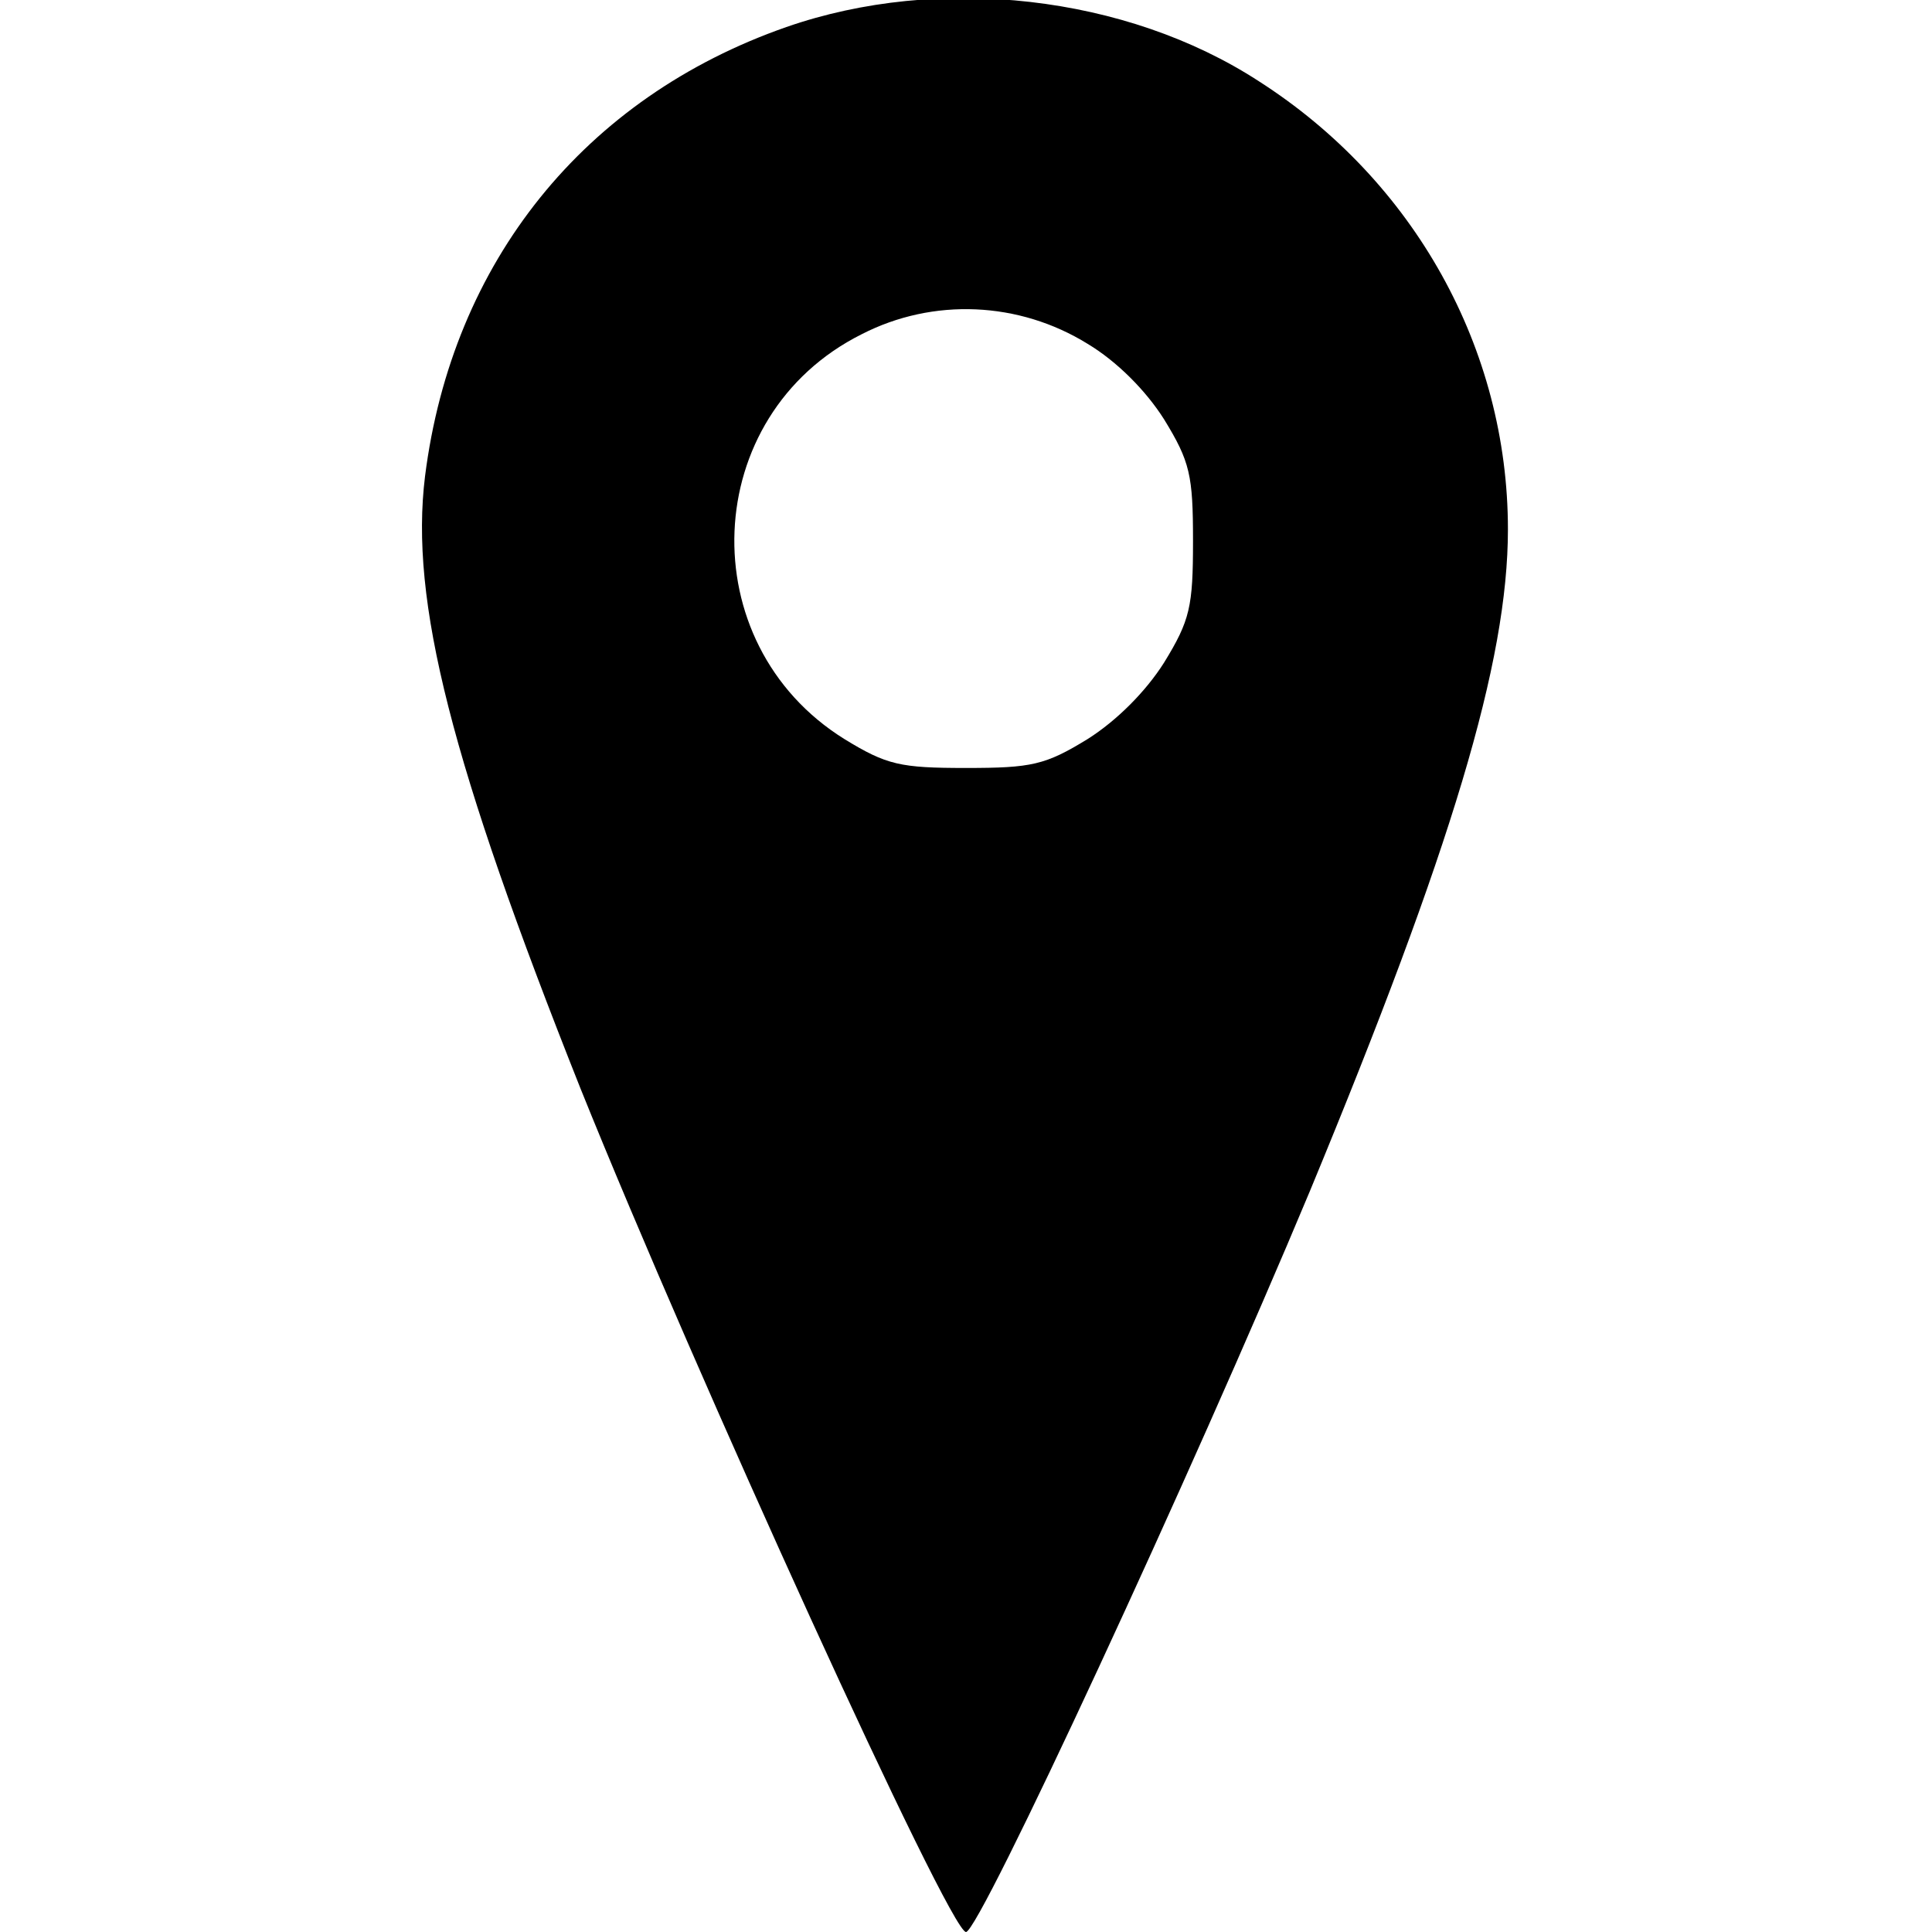 <?xml version="1.0" standalone="no"?>
<!DOCTYPE svg PUBLIC "-//W3C//DTD SVG 20010904//EN"
 "http://www.w3.org/TR/2001/REC-SVG-20010904/DTD/svg10.dtd">
<svg version="1.0" xmlns="http://www.w3.org/2000/svg"
 width="200pt" height="200pt" viewBox="0 0 200 200"
 preserveAspectRatio="xMidYMid meet">
<g transform="translate(0,200) scale(0.1,-0.1)"
fill="#000000" stroke="none">
<path d="M814 1972 c-209 -73 -346 -243 -374 -465 -16 -129 27 -297 161 -634
120 -298 382 -873 399 -873 14 0 234 475 356 767 147 355 205 548 205 685 0
187 -97 361 -258 464 -137 89 -331 111 -489 56z m312 -328 c30 -18 60 -48 79
-78 27 -44 30 -58 30 -126 0 -68 -3 -82 -30 -126 -19 -30 -49 -60 -79 -79 -44
-27 -58 -30 -126 -30 -68 0 -82 3 -126 30 -159 99 -150 335 18 419 74 38 163
34 234 -10z"/>
</g>
</svg>
